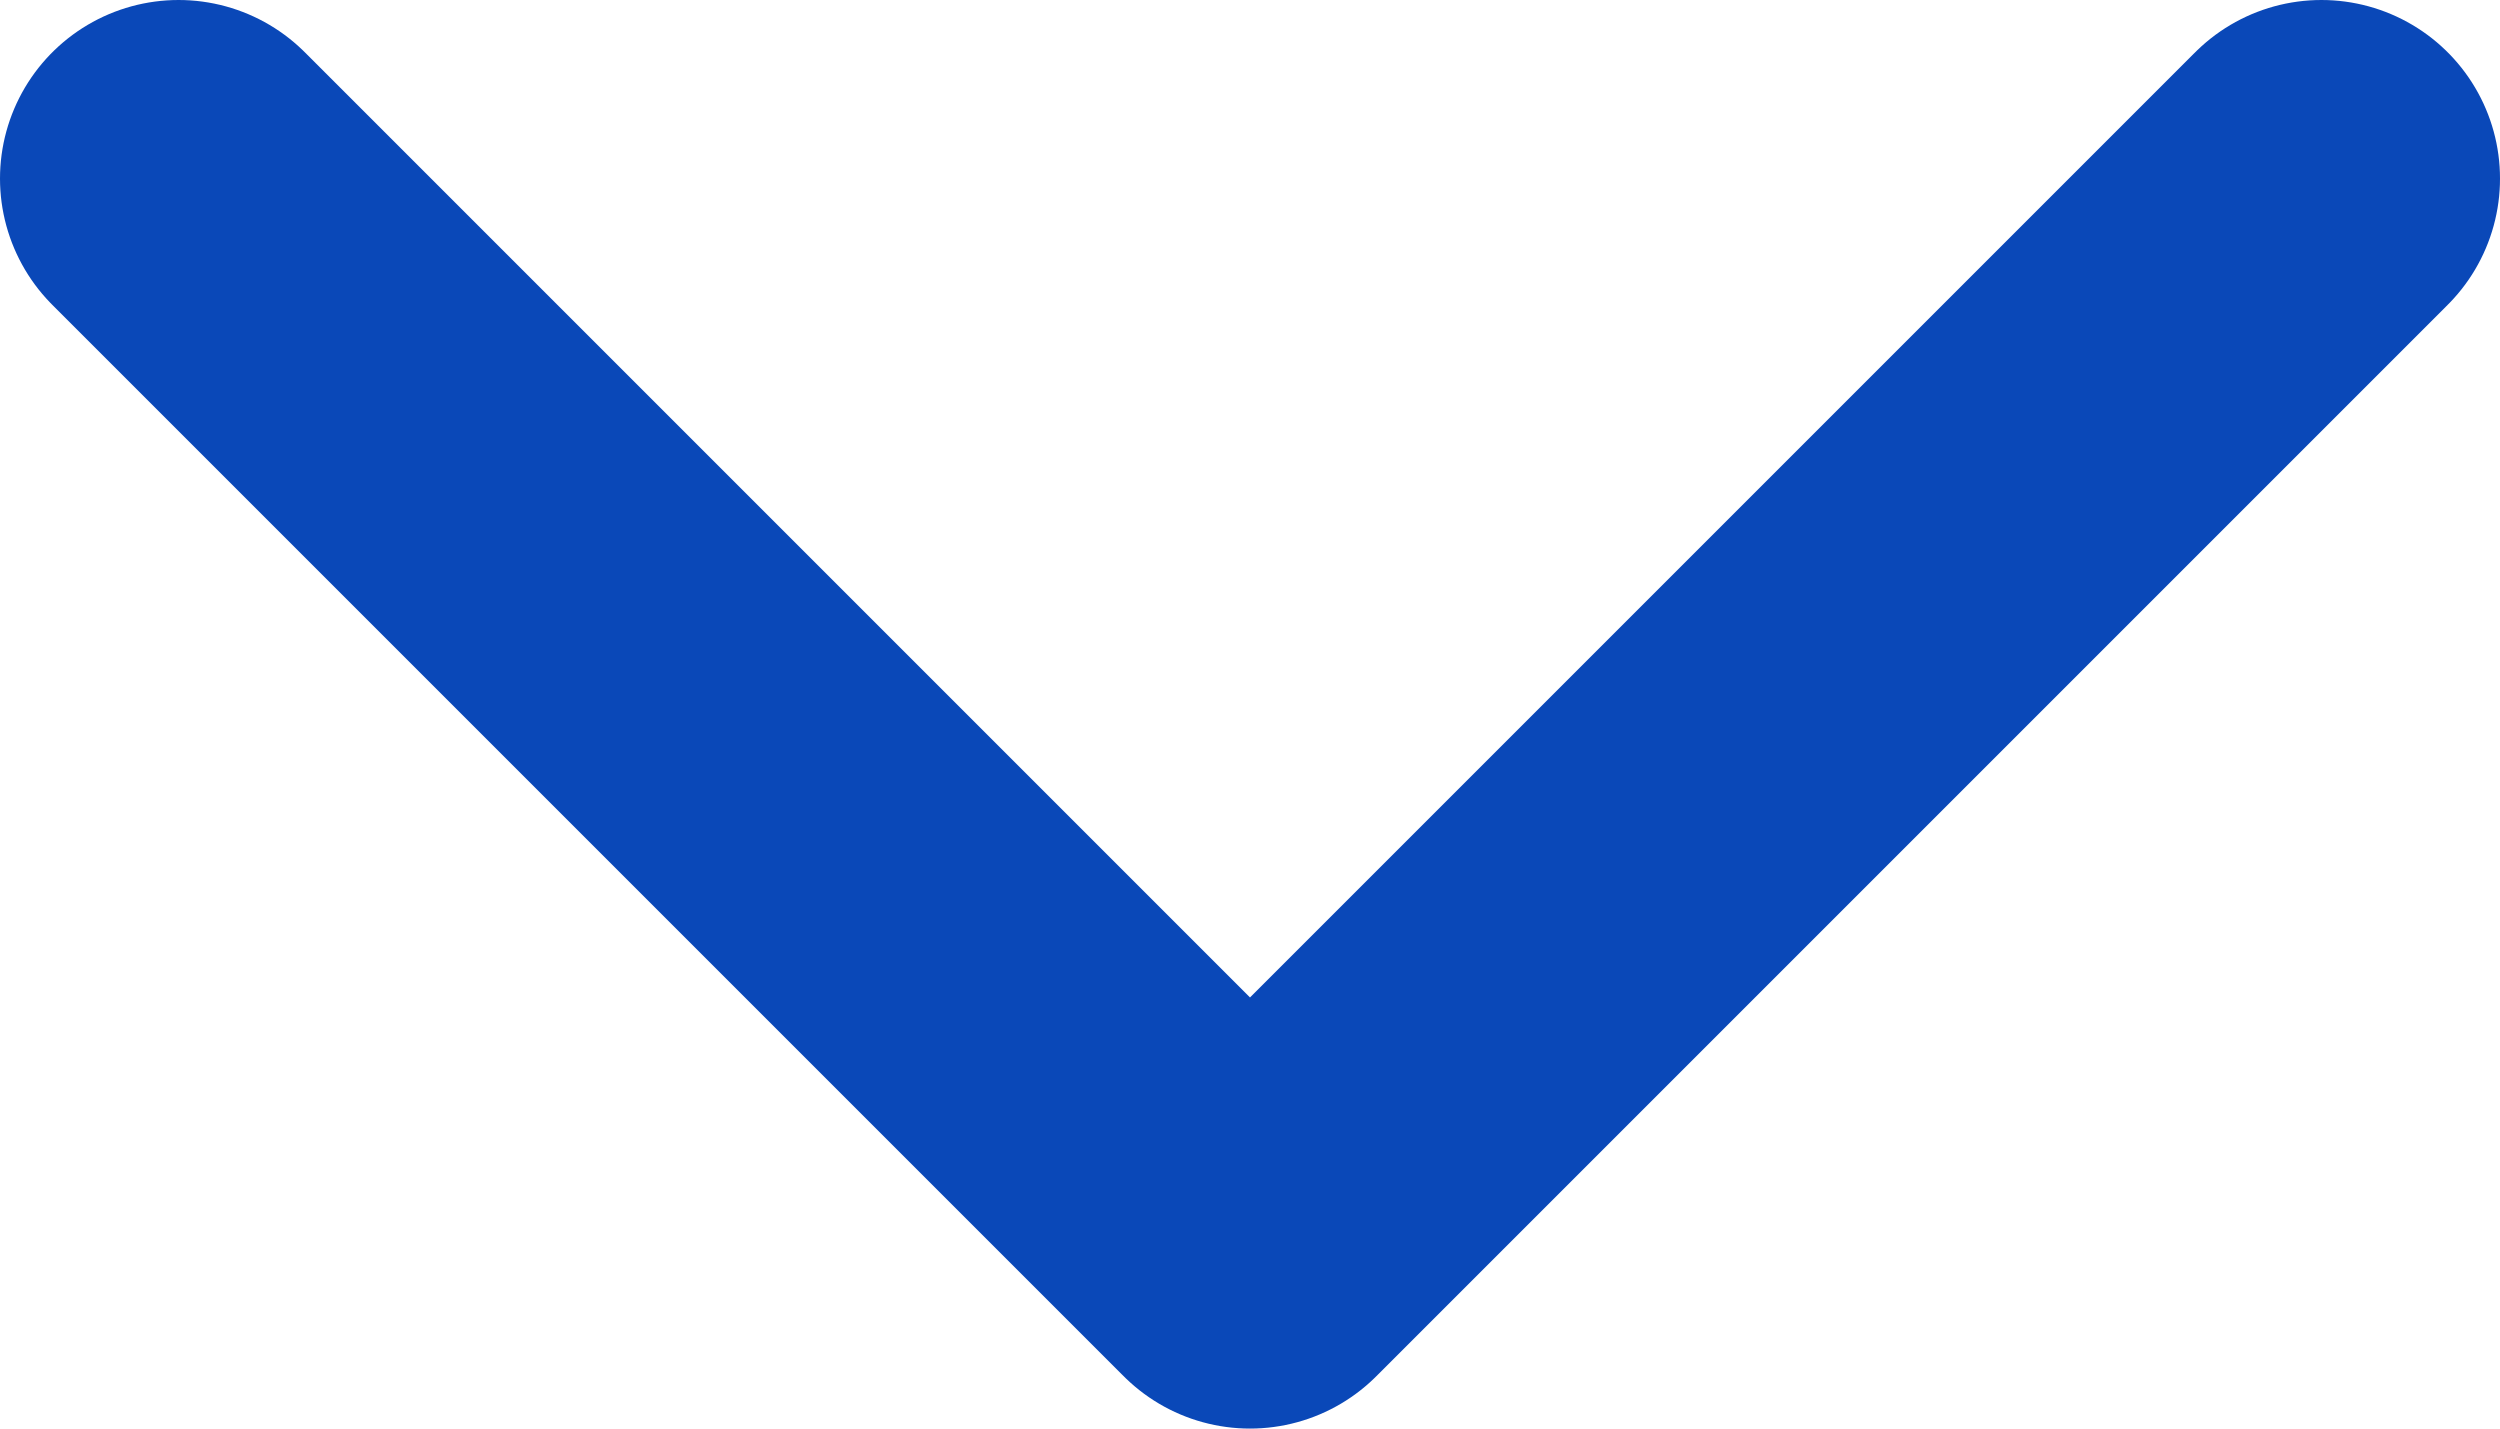<svg width="14" height="8" viewBox="0 0 14 8" fill="none" xmlns="http://www.w3.org/2000/svg">
<path d="M1 1L7 7L13 1" stroke="#0A48B8" stroke-width="2" stroke-linecap="round" stroke-linejoin="round"/>
</svg>
